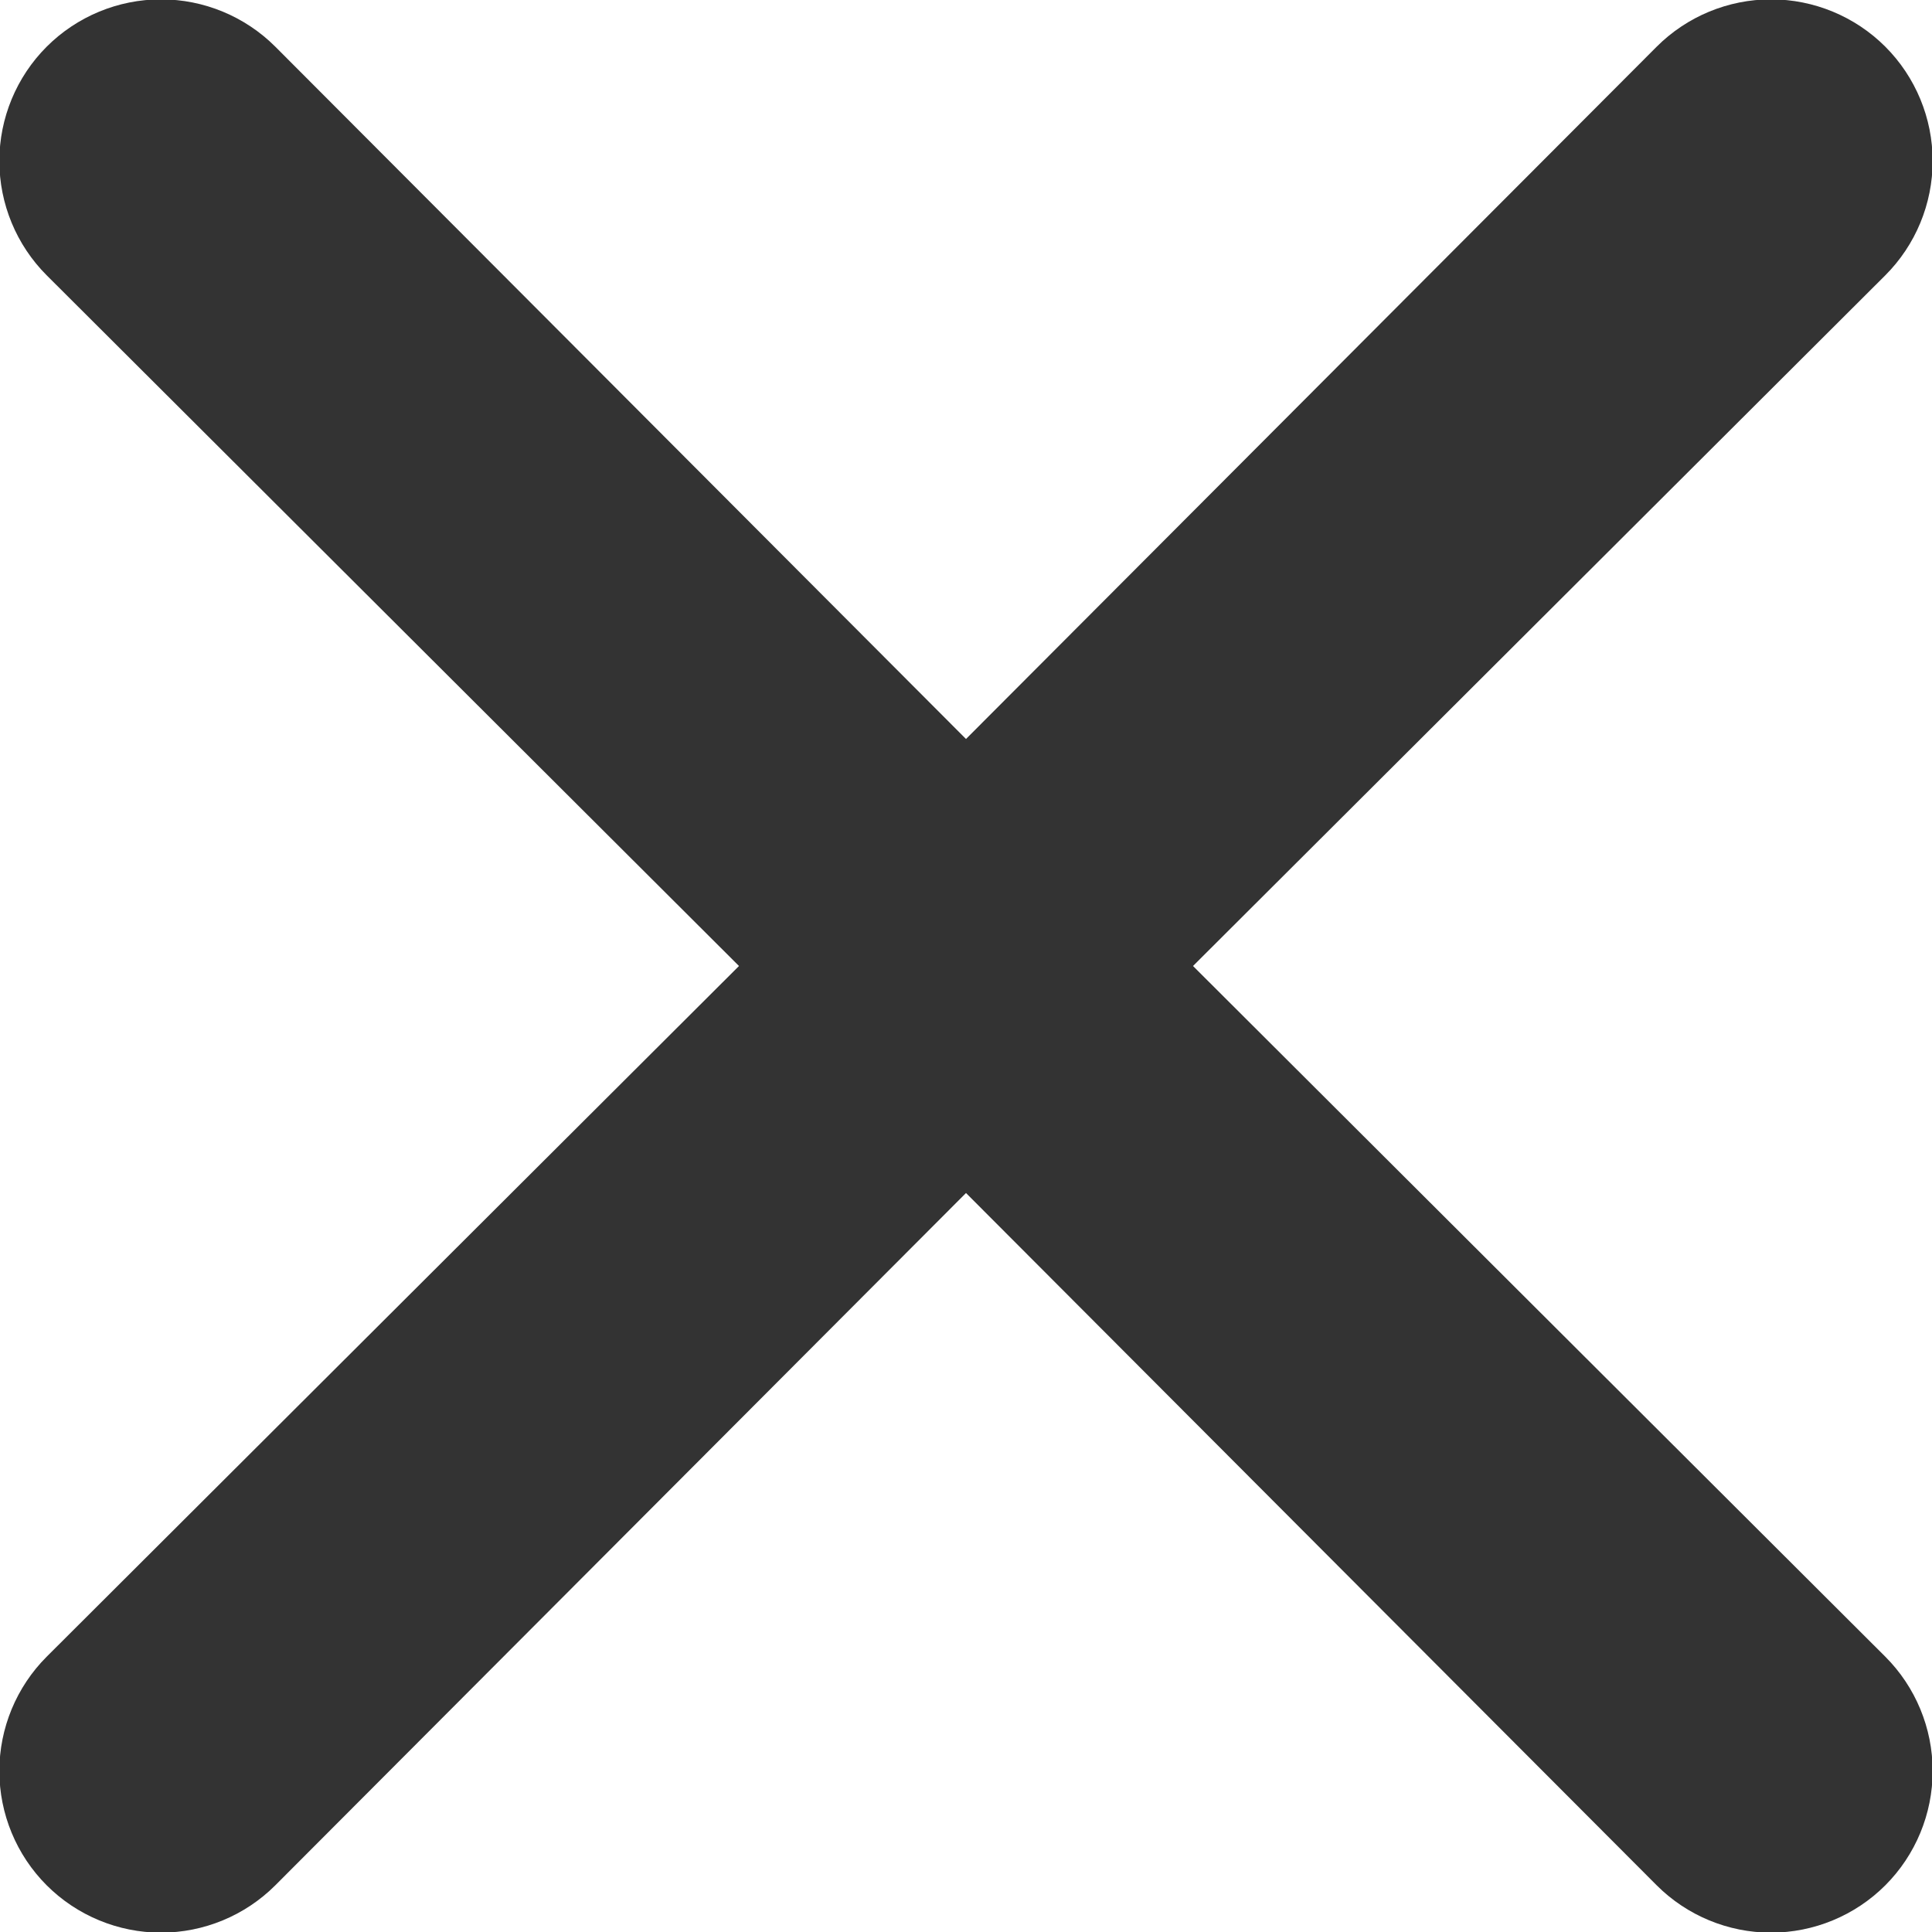<svg width="12" height="12" viewBox="0 0 12 12" fill="none" xmlns="http://www.w3.org/2000/svg">
<path d="M11.71 10.29C11.898 10.478 12.004 10.734 12.004 11C12.004 11.266 11.898 11.522 11.71 11.71C11.522 11.898 11.266 12.004 11 12.004C10.734 12.004 10.478 11.898 10.29 11.71L6 7.41L1.71 11.71C1.522 11.898 1.266 12.004 1 12.004C0.734 12.004 0.478 11.898 0.29 11.71C0.102 11.522 -0.004 11.266 -0.004 11C-0.004 10.734 0.102 10.478 0.29 10.29L4.59 6L0.29 1.71C0.102 1.522 -0.004 1.266 -0.004 1C-0.004 0.734 0.102 0.478 0.29 0.29C0.478 0.102 0.734 -0.004 1 -0.004C1.266 -0.004 1.522 0.102 1.71 0.29L6 4.59L10.29 0.29C10.478 0.102 10.734 -0.004 11 -0.004C11.266 -0.004 11.522 0.102 11.71 0.29C11.898 0.478 12.004 0.734 12.004 1C12.004 1.266 11.898 1.522 11.71 1.71L7.41 6L11.71 10.29Z" fill="#333333"/>
</svg>
